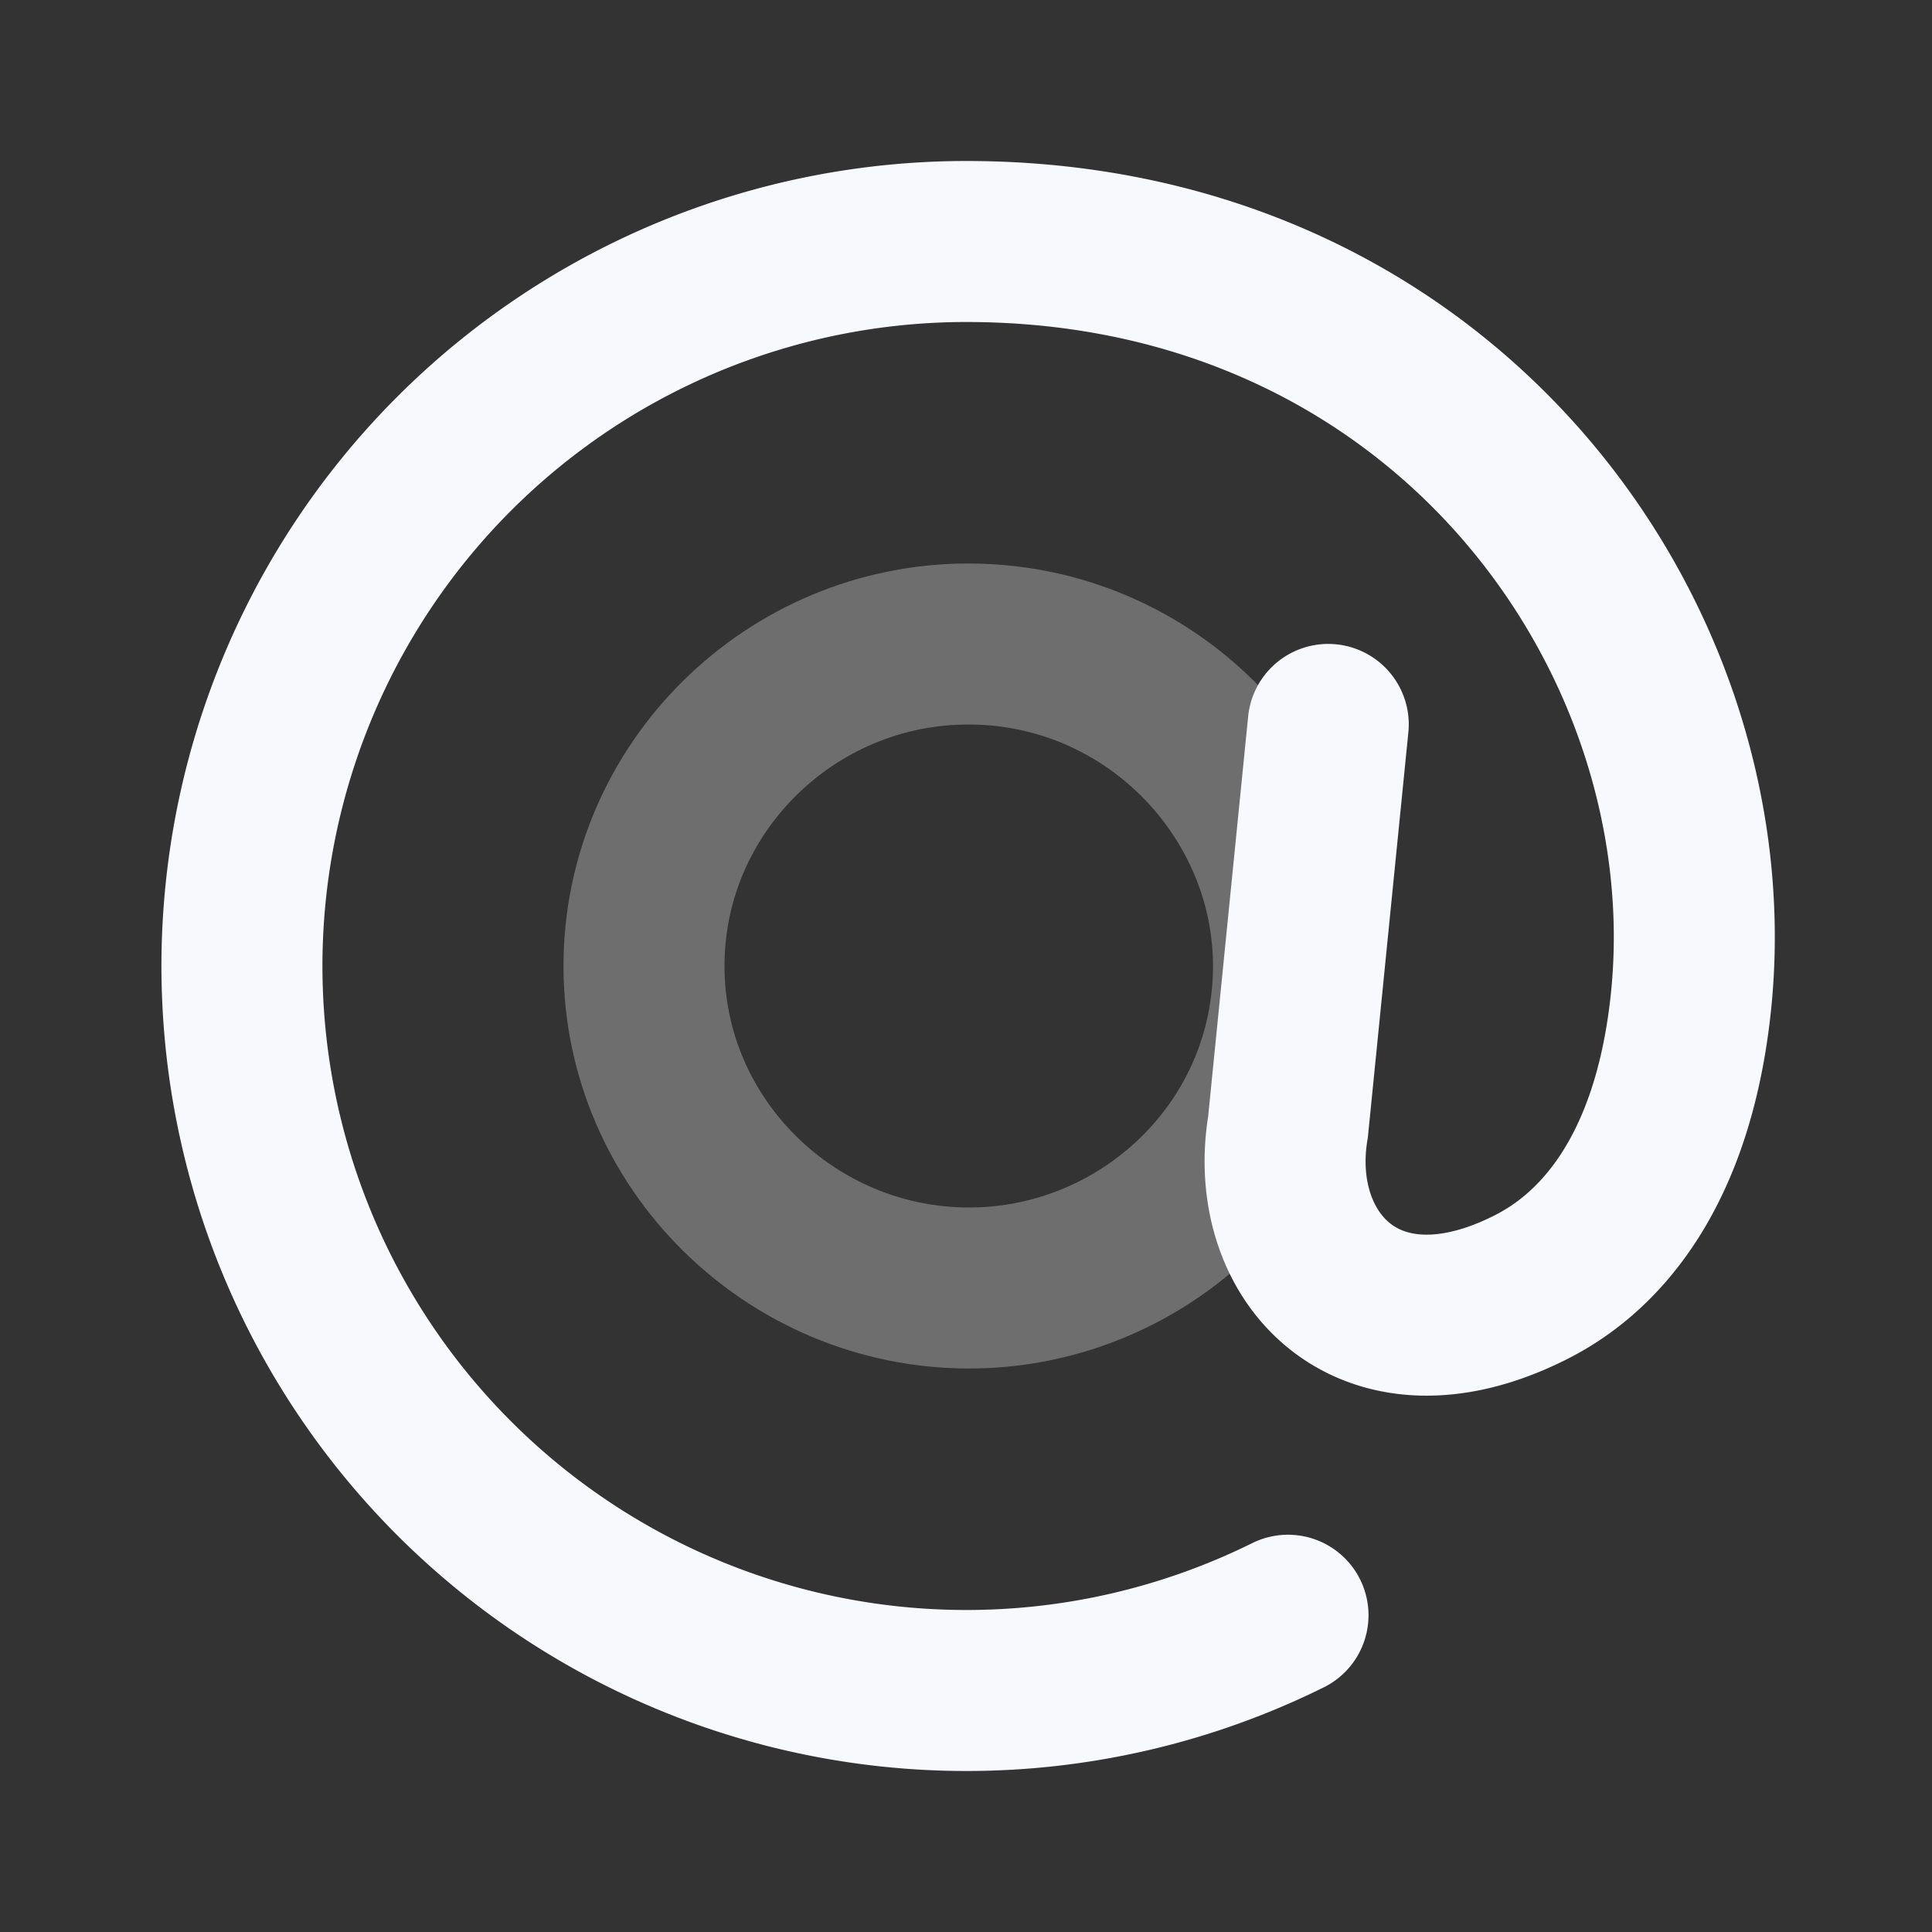 <svg xmlns="http://www.w3.org/2000/svg" width="24" height="24" fill="none"><rect width="100%" height="100%" fill="#333333" stroke="none"/><path stroke="#F7F9FC" stroke-linecap="round" stroke-width="2" d="M8 12c0-2.21 1.821-4 4.03-4 2.542 0 4.477 2.339 3.952 4.826-.39 1.85-2.053 3.174-3.944 3.174C9.828 16 8 14.21 8 12Z" opacity=".3"/><path stroke="#F7F9FC" stroke-linecap="round" stroke-width="2" d="M16 20.065A9 9 0 1 1 12 3c6-.001 9.5 4.999 9 9.499-.276 2.485-1.5 3.25-2 3.5-2 1-3.27-.38-3-2l.5-5"/></svg>